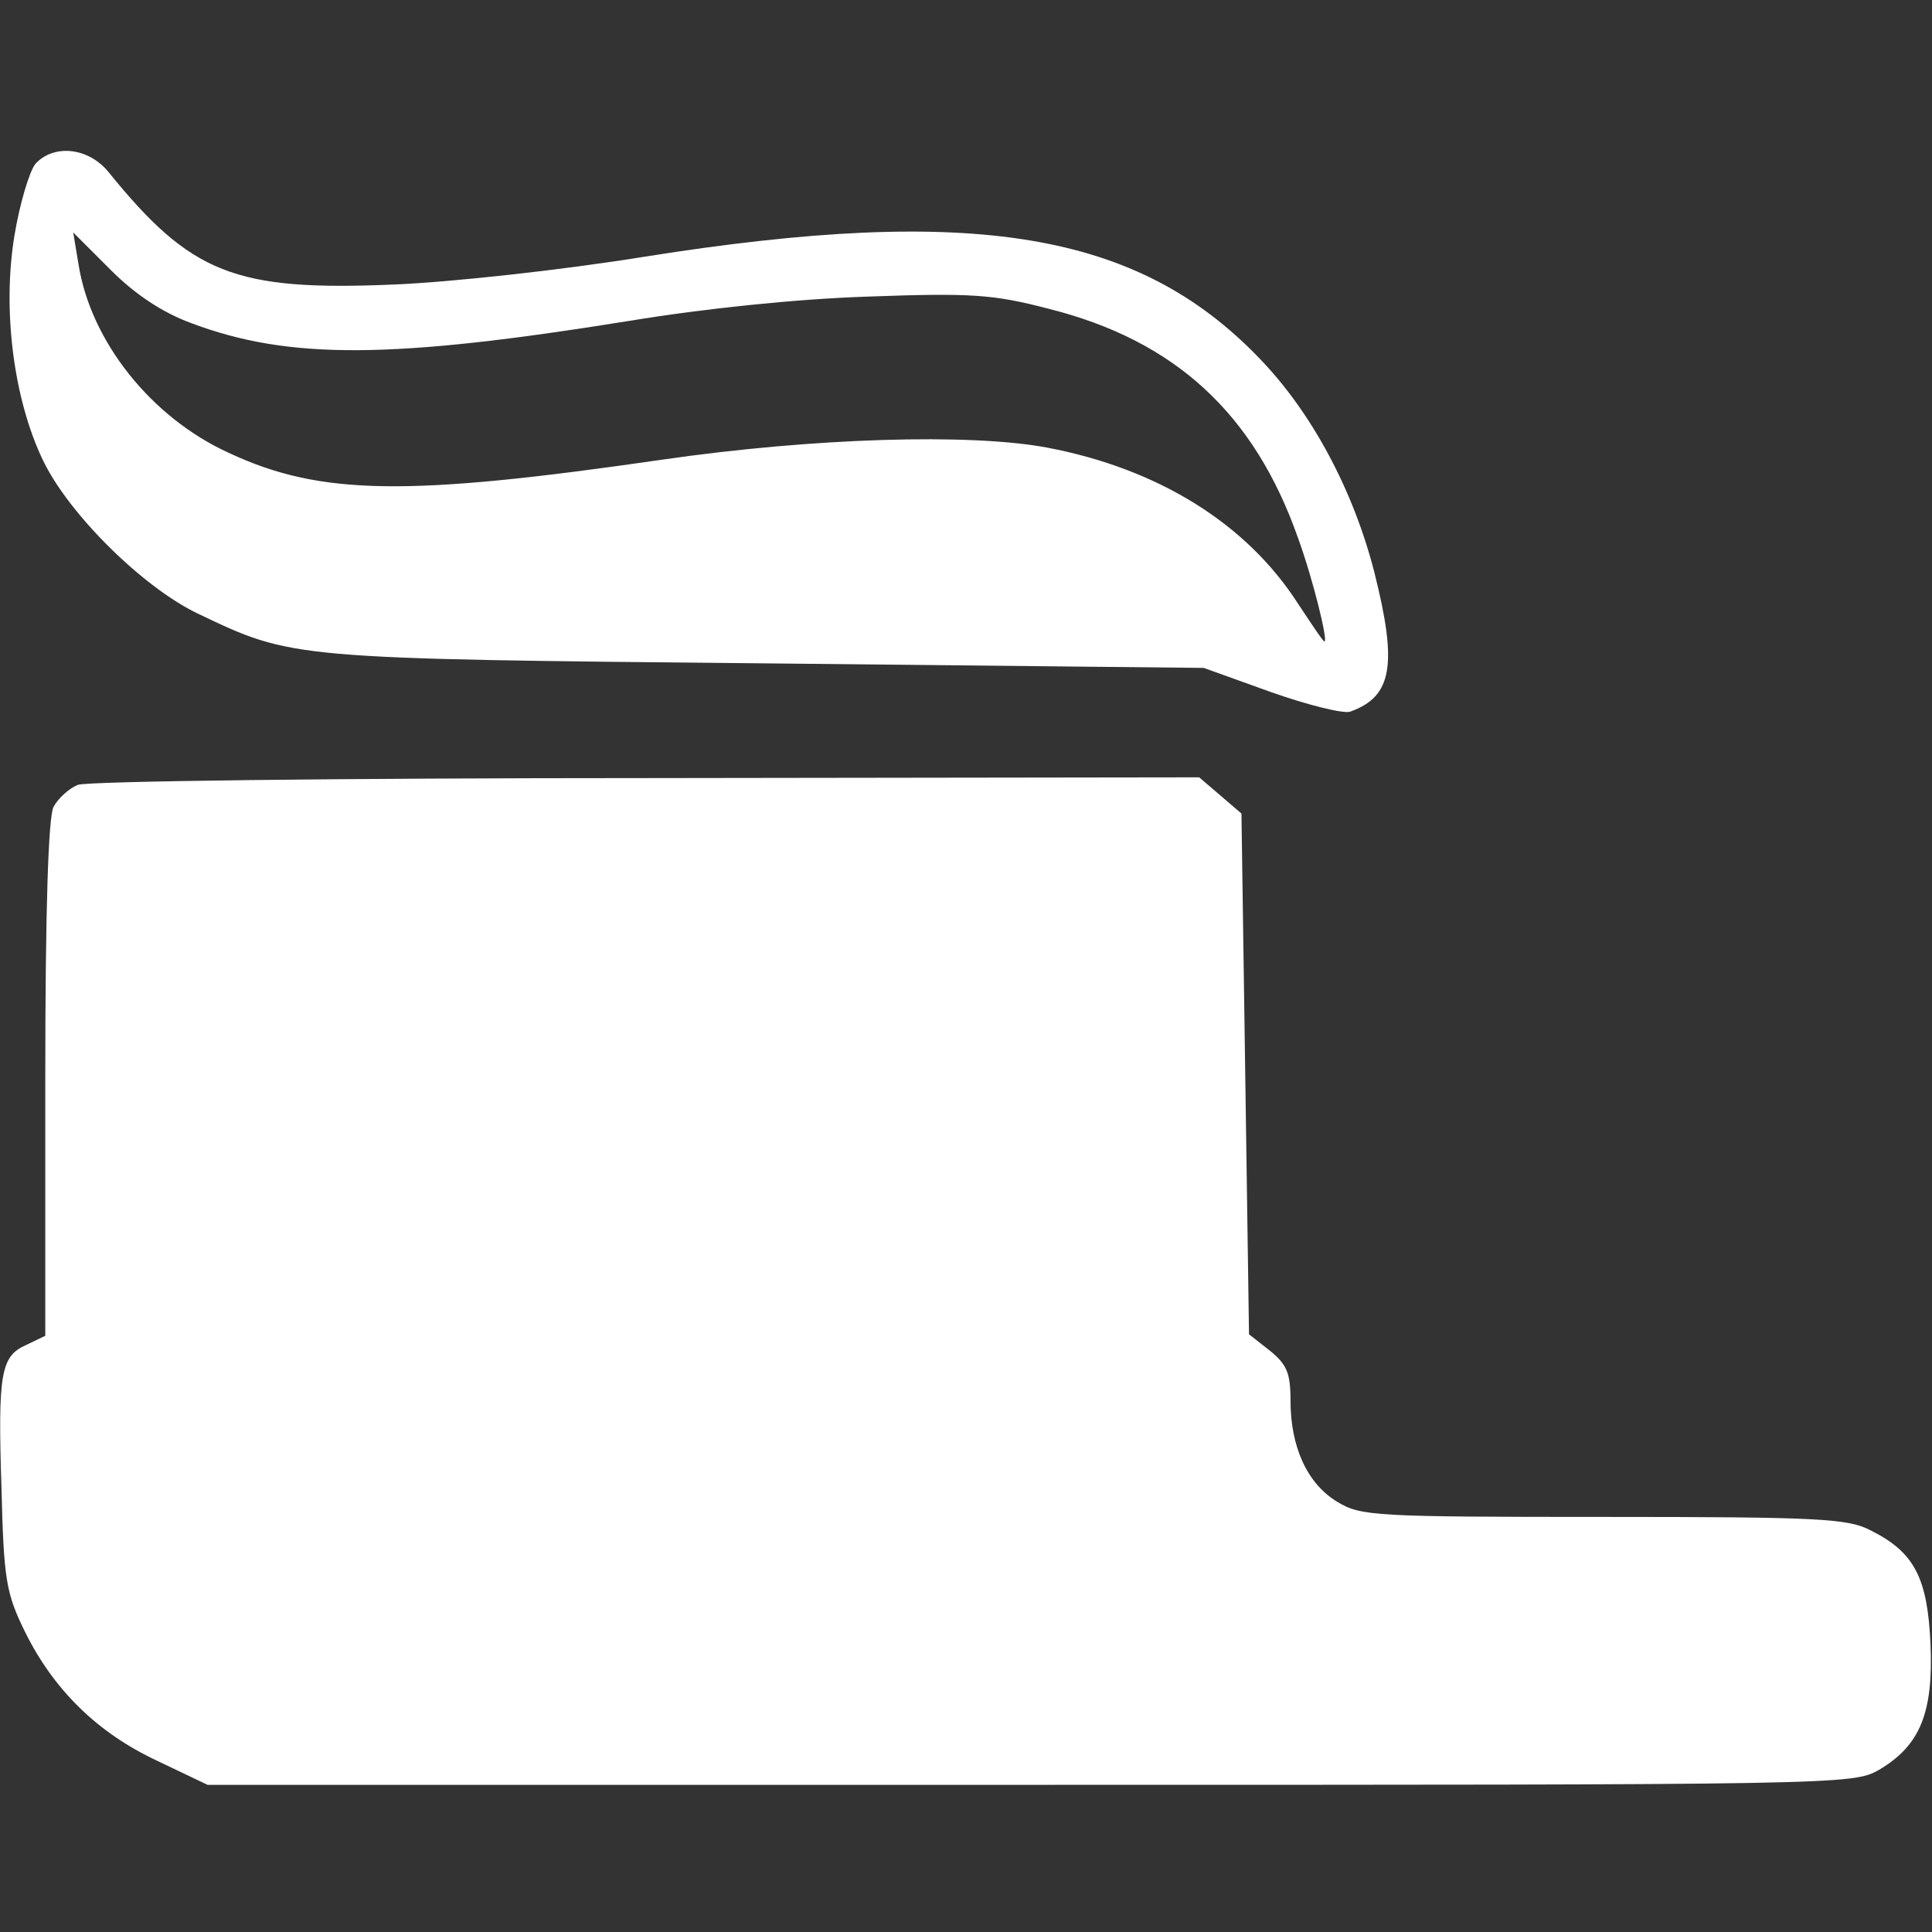 <?xml version="1.0" standalone="no"?>
<!DOCTYPE svg PUBLIC "-//W3C//DTD SVG 20010904//EN"
 "http://www.w3.org/TR/2001/REC-SVG-20010904/DTD/svg10.dtd">
<svg version="1.0" xmlns="http://www.w3.org/2000/svg"
 width="256pt" height="256pt" viewBox="0 0 256 256"
 preserveAspectRatio="xMidYMid meet">
<rect x="0" y="0" width="256" height="256" fill="#333333" stroke="none"/>
<g transform="translate(0,256) scale(0.1,-0.1)"
fill="#ffffff" stroke="none">
<path d="M47 2343 c-8 -10 -21 -53 -28 -96 -16 -98 -1 -216 38 -297 34 -71
132 -168 205 -203 126 -60 121 -60 753 -66 l580 -6 89 -32 c48 -17 96 -29 105
-26 56 20 63 62 32 185 -28 109 -83 212 -153 284 -161 167 -378 203 -813 134
-111 -18 -259 -34 -333 -37 -211 -9 -269 14 -379 150 -27 32 -72 36 -96 10z
m206 -211 c130 -49 266 -48 582 3 97 16 221 29 315 32 137 5 166 3 239 -16
168 -42 273 -139 331 -304 20 -55 40 -137 35 -137 -2 0 -17 23 -35 50 -68 106
-185 179 -333 207 -102 19 -308 13 -509 -16 -338 -49 -453 -48 -575 9 -103 47
-183 148 -199 250 l-7 42 50 -50 c32 -32 68 -56 106 -70z"/>
<path d="M103 1520 c-12 -5 -26 -18 -32 -29 -7 -13 -11 -138 -11 -361 l0 -340
-25 -12 c-34 -15 -38 -37 -33 -191 3 -120 6 -138 31 -189 38 -77 96 -134 175
-171 l67 -32 1090 0 c1078 0 1090 0 1125 20 54 32 72 75 68 167 -4 87 -21 121
-79 150 -30 16 -69 18 -354 18 -303 0 -322 1 -353 20 -40 24 -62 73 -62 134 0
37 -5 48 -27 66 l-28 22 -5 345 -5 345 -28 24 -28 24 -732 -1 c-403 0 -742 -4
-754 -9z"/>
</g>
</svg>
